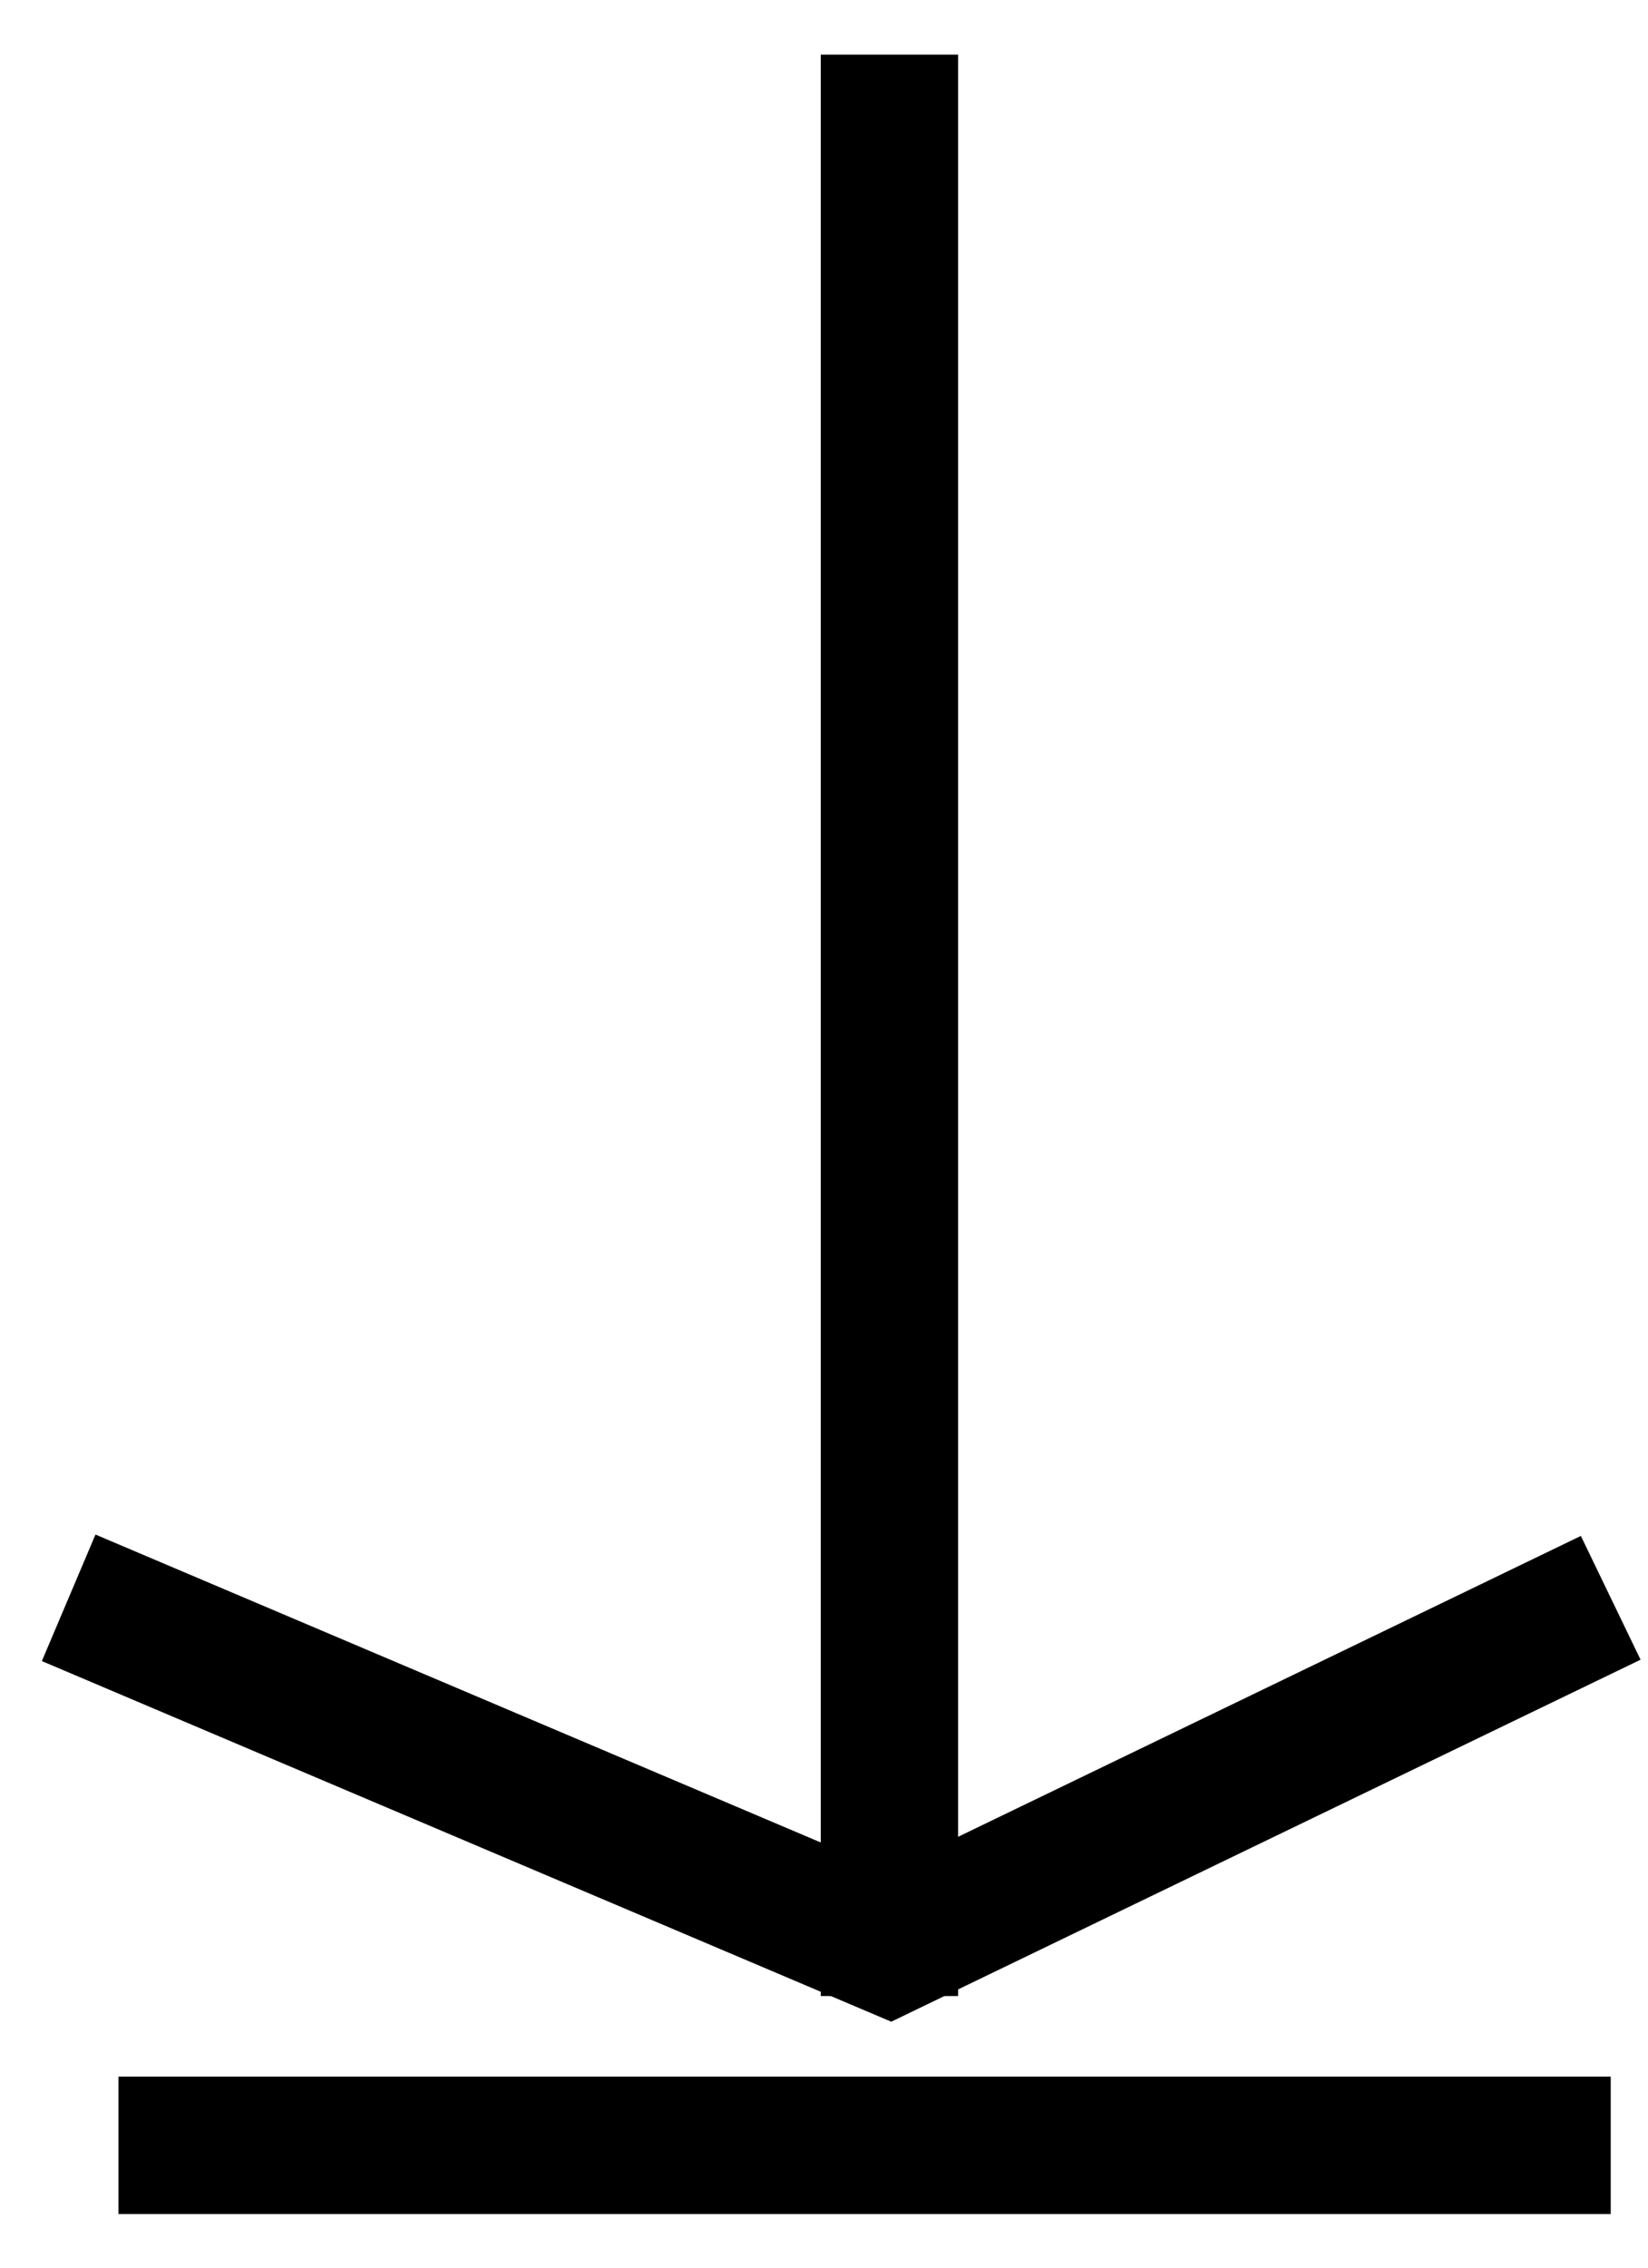 <svg width="24" height="33" viewBox="0 0 24 33" fill="none" xmlns="http://www.w3.org/2000/svg">
<path d="M12.953 0.795V29.047" stroke="black" stroke-width="2"/>
<path d="M23.457 23.252L12.953 28.323L1 23.252" stroke="black" stroke-width="2"/>
<path d="M1.725 31.22H23.457" stroke="black" stroke-width="2"/>
</svg>
